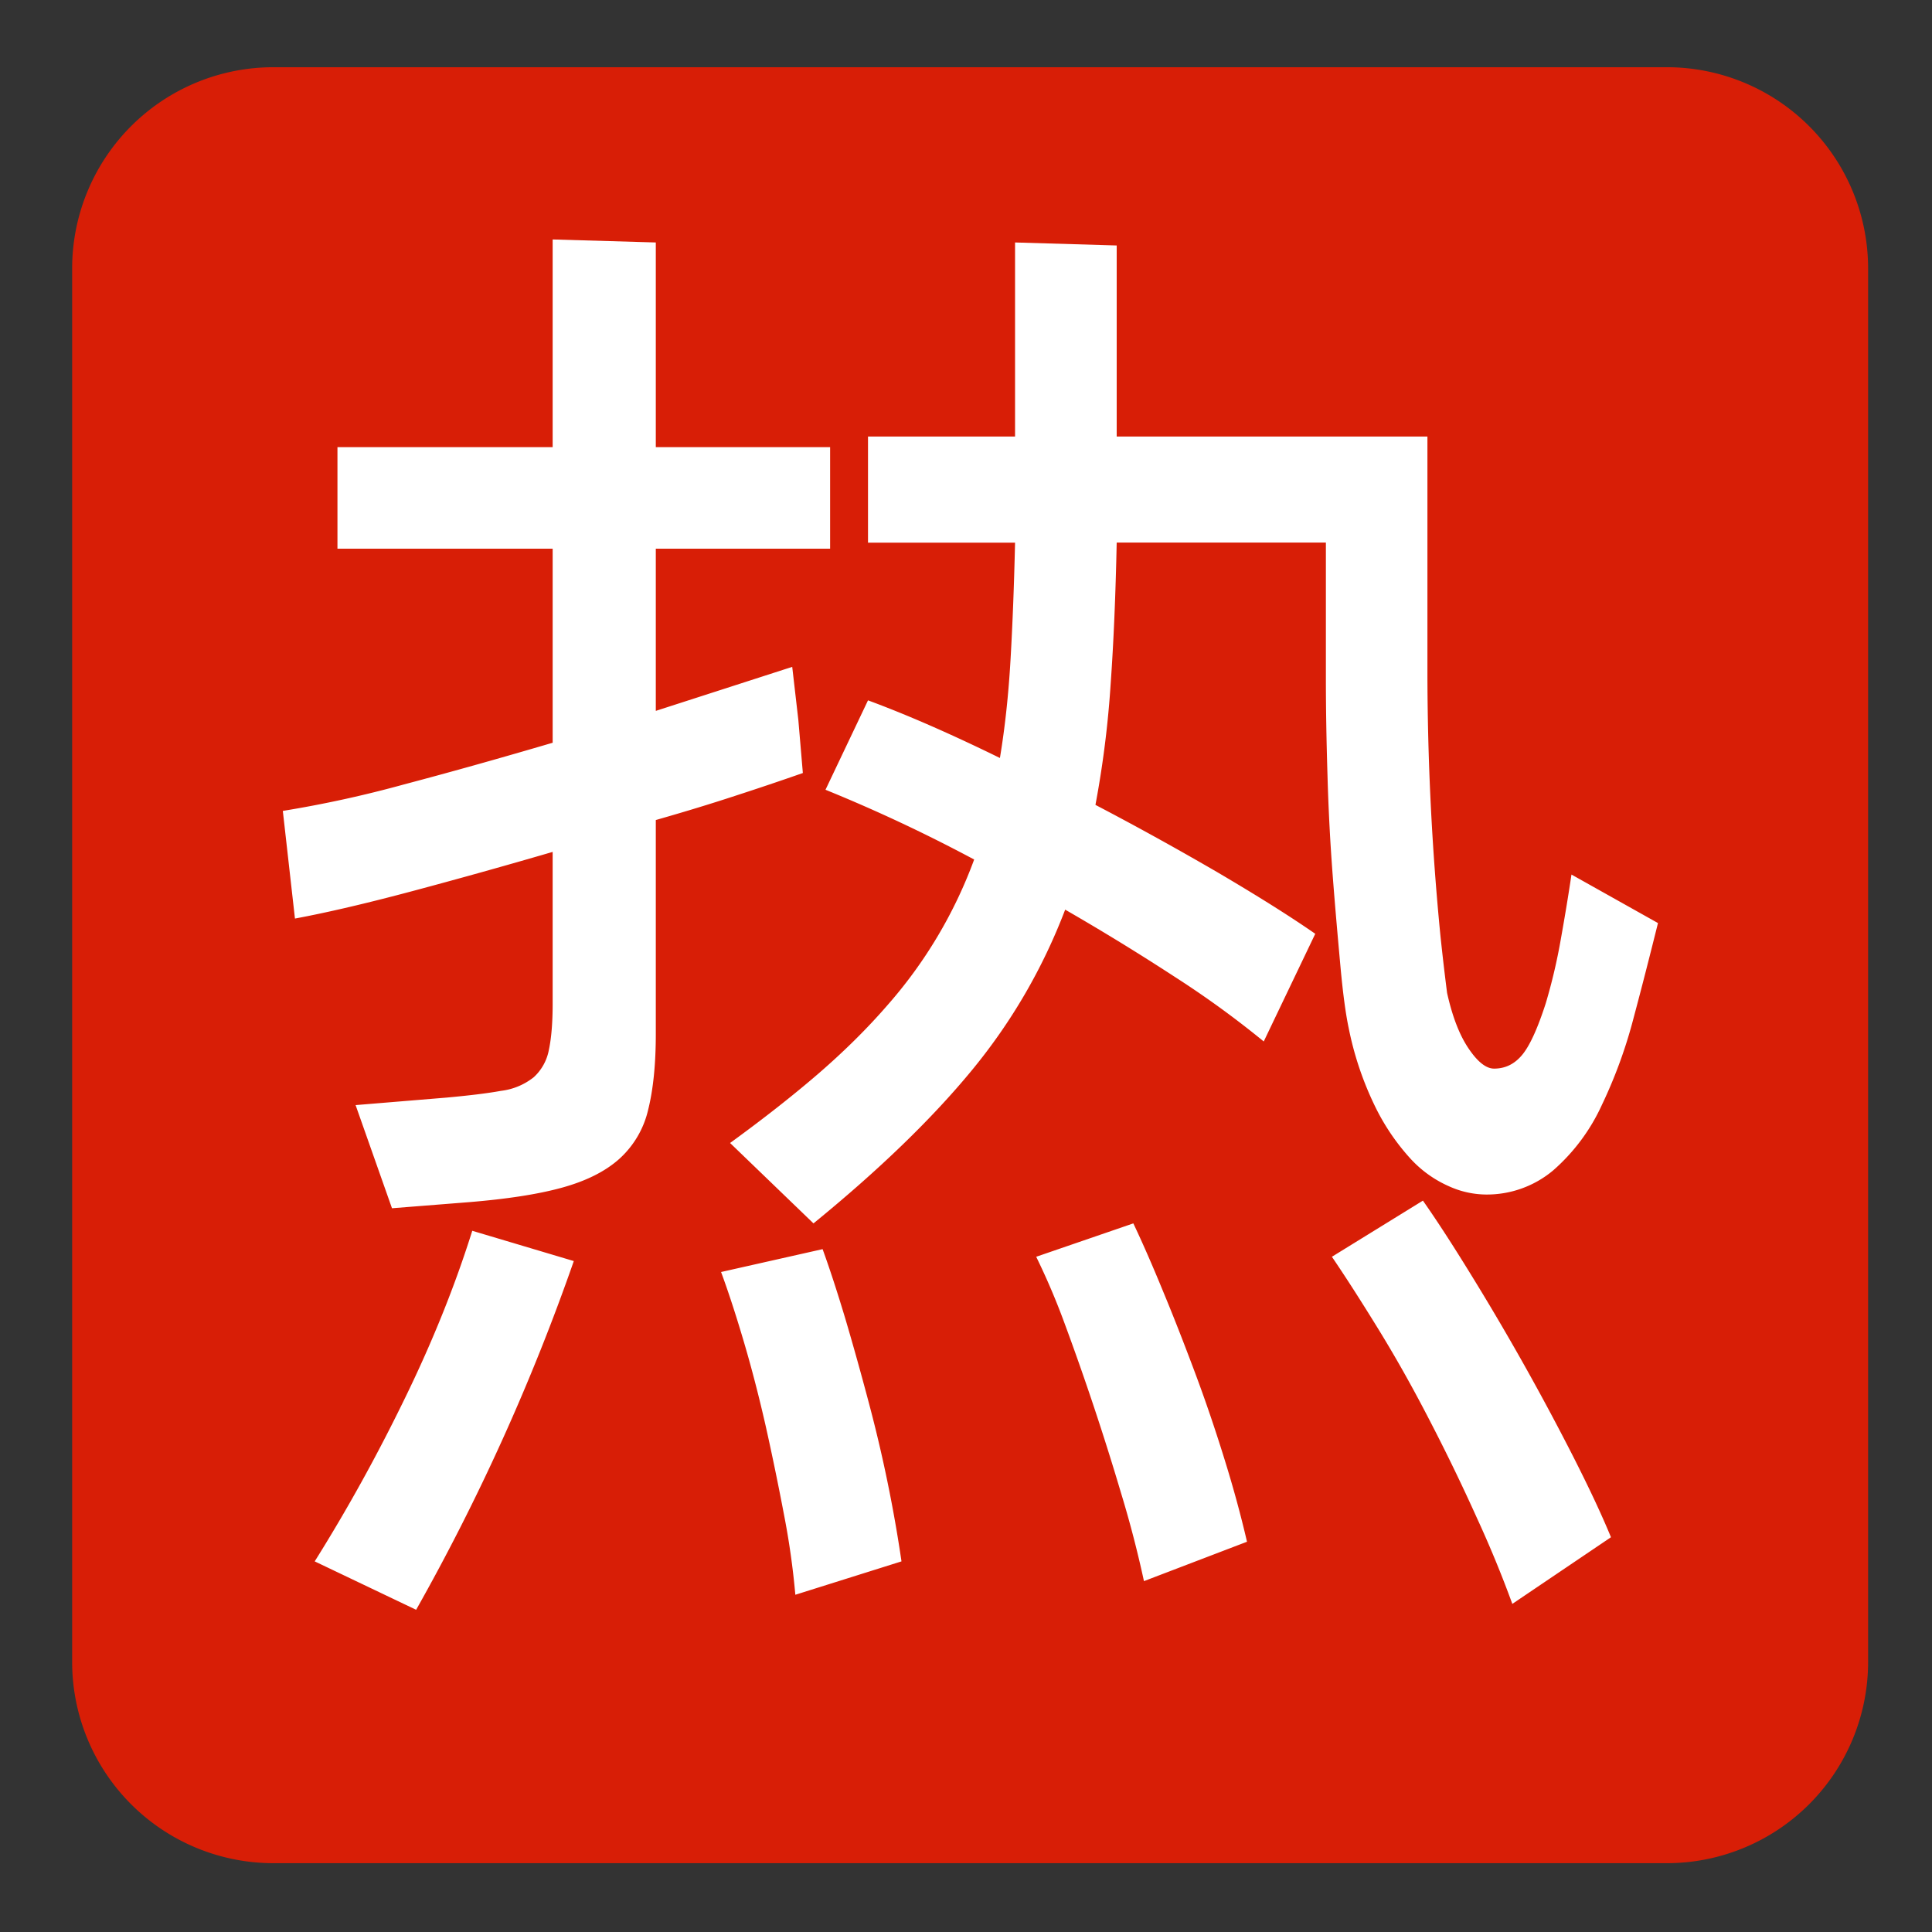 <?xml version="1.0" standalone="no"?><!DOCTYPE svg PUBLIC "-//W3C//DTD SVG 1.1//EN" "http://www.w3.org/Graphics/SVG/1.1/DTD/svg11.dtd"><svg t="1753090182223" class="icon" viewBox="0 0 1024 1024" version="1.1" xmlns="http://www.w3.org/2000/svg" p-id="8050" xmlns:xlink="http://www.w3.org/1999/xlink" width="200" height="200"><rect x="0" y="0" width="1024" height="1024" fill="#333333" stroke="none"/><path d="M883.467 987.52h-738.56A106.667 106.667 0 0 1 38.24 880.853v-738.56A106.667 106.667 0 0 1 144.907 35.627h738.56a106.667 106.667 0 0 1 106.666 106.666v738.56A106.667 106.667 0 0 1 883.467 987.52z" fill="#d81e06" p-id="8051" data-spm-anchor-id="a313x.search_index.0.i0.74403a81ggrqRK" class=""></path><path d="M425.529 409.714a1601.254 1601.254 0 0 1-35.783 12.06c-13.142 4.324-27.193 8.59-42.155 12.857v113.323c0 16.042-1.365 29.468-4.039 40.163a50.29 50.29 0 0 1-15.303 26.112c-7.51 6.713-17.693 11.776-30.55 15.303s-29.127 5.974-48.98 7.624l-40.96 3.242-19.286-54.67 48.242-3.982c11.776-1.081 21.39-2.219 28.9-3.584a34.418 34.418 0 0 0 17.293-7.225 26.055 26.055 0 0 0 8.022-14.564c1.308-6.144 1.99-14.279 1.99-24.519v-80.327a3358.295 3358.295 0 0 1-74.694 20.878c-24.121 6.429-44.772 11.264-61.895 14.45l-6.429-57.06a608.142 608.142 0 0 0 64.285-14.051c25.201-6.656 51.427-14.052 78.734-22.073V290.816H178.859v-53.817H292.92V126.92l54.67 1.593v108.487h92.388v53.817H347.59v85.96l72.306-23.325 3.243 28.16 2.389 28.103z m-258.73 417.849c17.123-27.307 33.052-56.093 47.786-86.415 14.734-30.208 26.624-59.847 35.726-88.803l53.817 16.043a1140.053 1140.053 0 0 1-83.57 184.832l-53.76-25.657z m269.197-165.49c3.698 10.183 7.737 22.528 12.06 36.92 4.268 14.45 8.42 29.355 12.46 44.602a749.284 749.284 0 0 1 17.294 83.968l-56.263 17.692a412.046 412.046 0 0 0-6.03-42.553 1504.597 1504.597 0 0 0-9.615-46.592c-3.527-15.53-7.395-30.55-11.662-44.999s-8.306-26.795-12.06-36.92l53.816-12.118zM714.81 544.768c-1.593-7.51-3.072-18.489-4.38-32.939s-2.731-30.265-4.04-47.388a1100.488 1100.488 0 0 1-2.787-53.419c-0.57-18.489-0.854-35.498-0.854-50.972v-72.477H591.872c-0.569 27.307-1.593 52.509-3.243 75.549a533.049 533.049 0 0 1-8.021 63.488c22.528 11.776 44.032 23.722 64.683 35.726 20.593 12.117 37.888 22.926 51.825 32.597l-27.306 57.06a507.847 507.847 0 0 0-46.99-34.133 1241.543 1241.543 0 0 0-58.255-35.727c-11.833 31.005-28.273 59.392-49.436 85.106s-49.152 52.793-83.968 81.18l-44.203-42.61c17.693-12.856 33.337-25.144 46.99-36.92 13.654-11.833 25.714-23.78 36.182-35.84a244.224 244.224 0 0 0 46.194-77.483 826.596 826.596 0 0 0-78.792-36.978L460.06 371.2c20.367 7.51 43.691 17.692 69.917 30.55 2.674-16.1 4.551-33.451 5.632-52.225 1.08-18.773 1.877-39.367 2.39-61.895H460.06v-56.263h77.938V128.512l53.874 1.593v101.262h164.693v125.326a1441.394 1441.394 0 0 0 6.827 138.582c1.308 12.572 2.56 22.869 3.584 30.947 2.73 12.288 6.428 22.073 11.264 29.298s9.387 10.866 13.653 10.866c5.917 0 10.81-2.39 14.848-7.225 4.04-4.836 8.192-13.938 12.516-27.307a300.373 300.373 0 0 0 8.021-34.133c2.162-12.06 4.04-23.438 5.632-34.19l45.853 25.713c-4.267 17.124-8.534 33.906-12.914 50.233a256 256 0 0 1-16.84 46.194 102.628 102.628 0 0 1-25.713 34.589 54.613 54.613 0 0 1-36.181 12.856 48.526 48.526 0 0 1-19.286-4.437 60.757 60.757 0 0 1-20.138-14.45 116.964 116.964 0 0 1-18.432-26.908 170.894 170.894 0 0 1-14.45-42.553zM600.689 648.42c4.836 10.183 10.07 22.13 15.645 35.726 5.69 13.653 11.264 27.99 16.896 43.008s10.81 30.265 15.645 45.852c4.835 15.474 8.817 30.208 12.06 44.146l-54.613 20.878a583.168 583.168 0 0 0-12.118-46.592 1431.609 1431.609 0 0 0-30.094-90.396 367.616 367.616 0 0 0-14.905-34.93l51.485-17.692z m153.487-12.06c7.51 10.694 15.929 23.722 25.316 38.968a1363.968 1363.968 0 0 1 54.613 97.223c8.306 16.384 14.905 30.436 19.74 42.212l-52.28 35.328a600.633 600.633 0 0 0-18.888-45.796 1038.165 1038.165 0 0 0-24.917-51.427c-8.818-17.124-17.92-33.337-27.307-48.584s-17.578-27.989-24.519-38.172l48.242-29.753z" fill="#ffffff" p-id="8052" data-spm-anchor-id="a313x.search_index.0.i3.74403a81ggrqRK" class="selected"></path></svg>